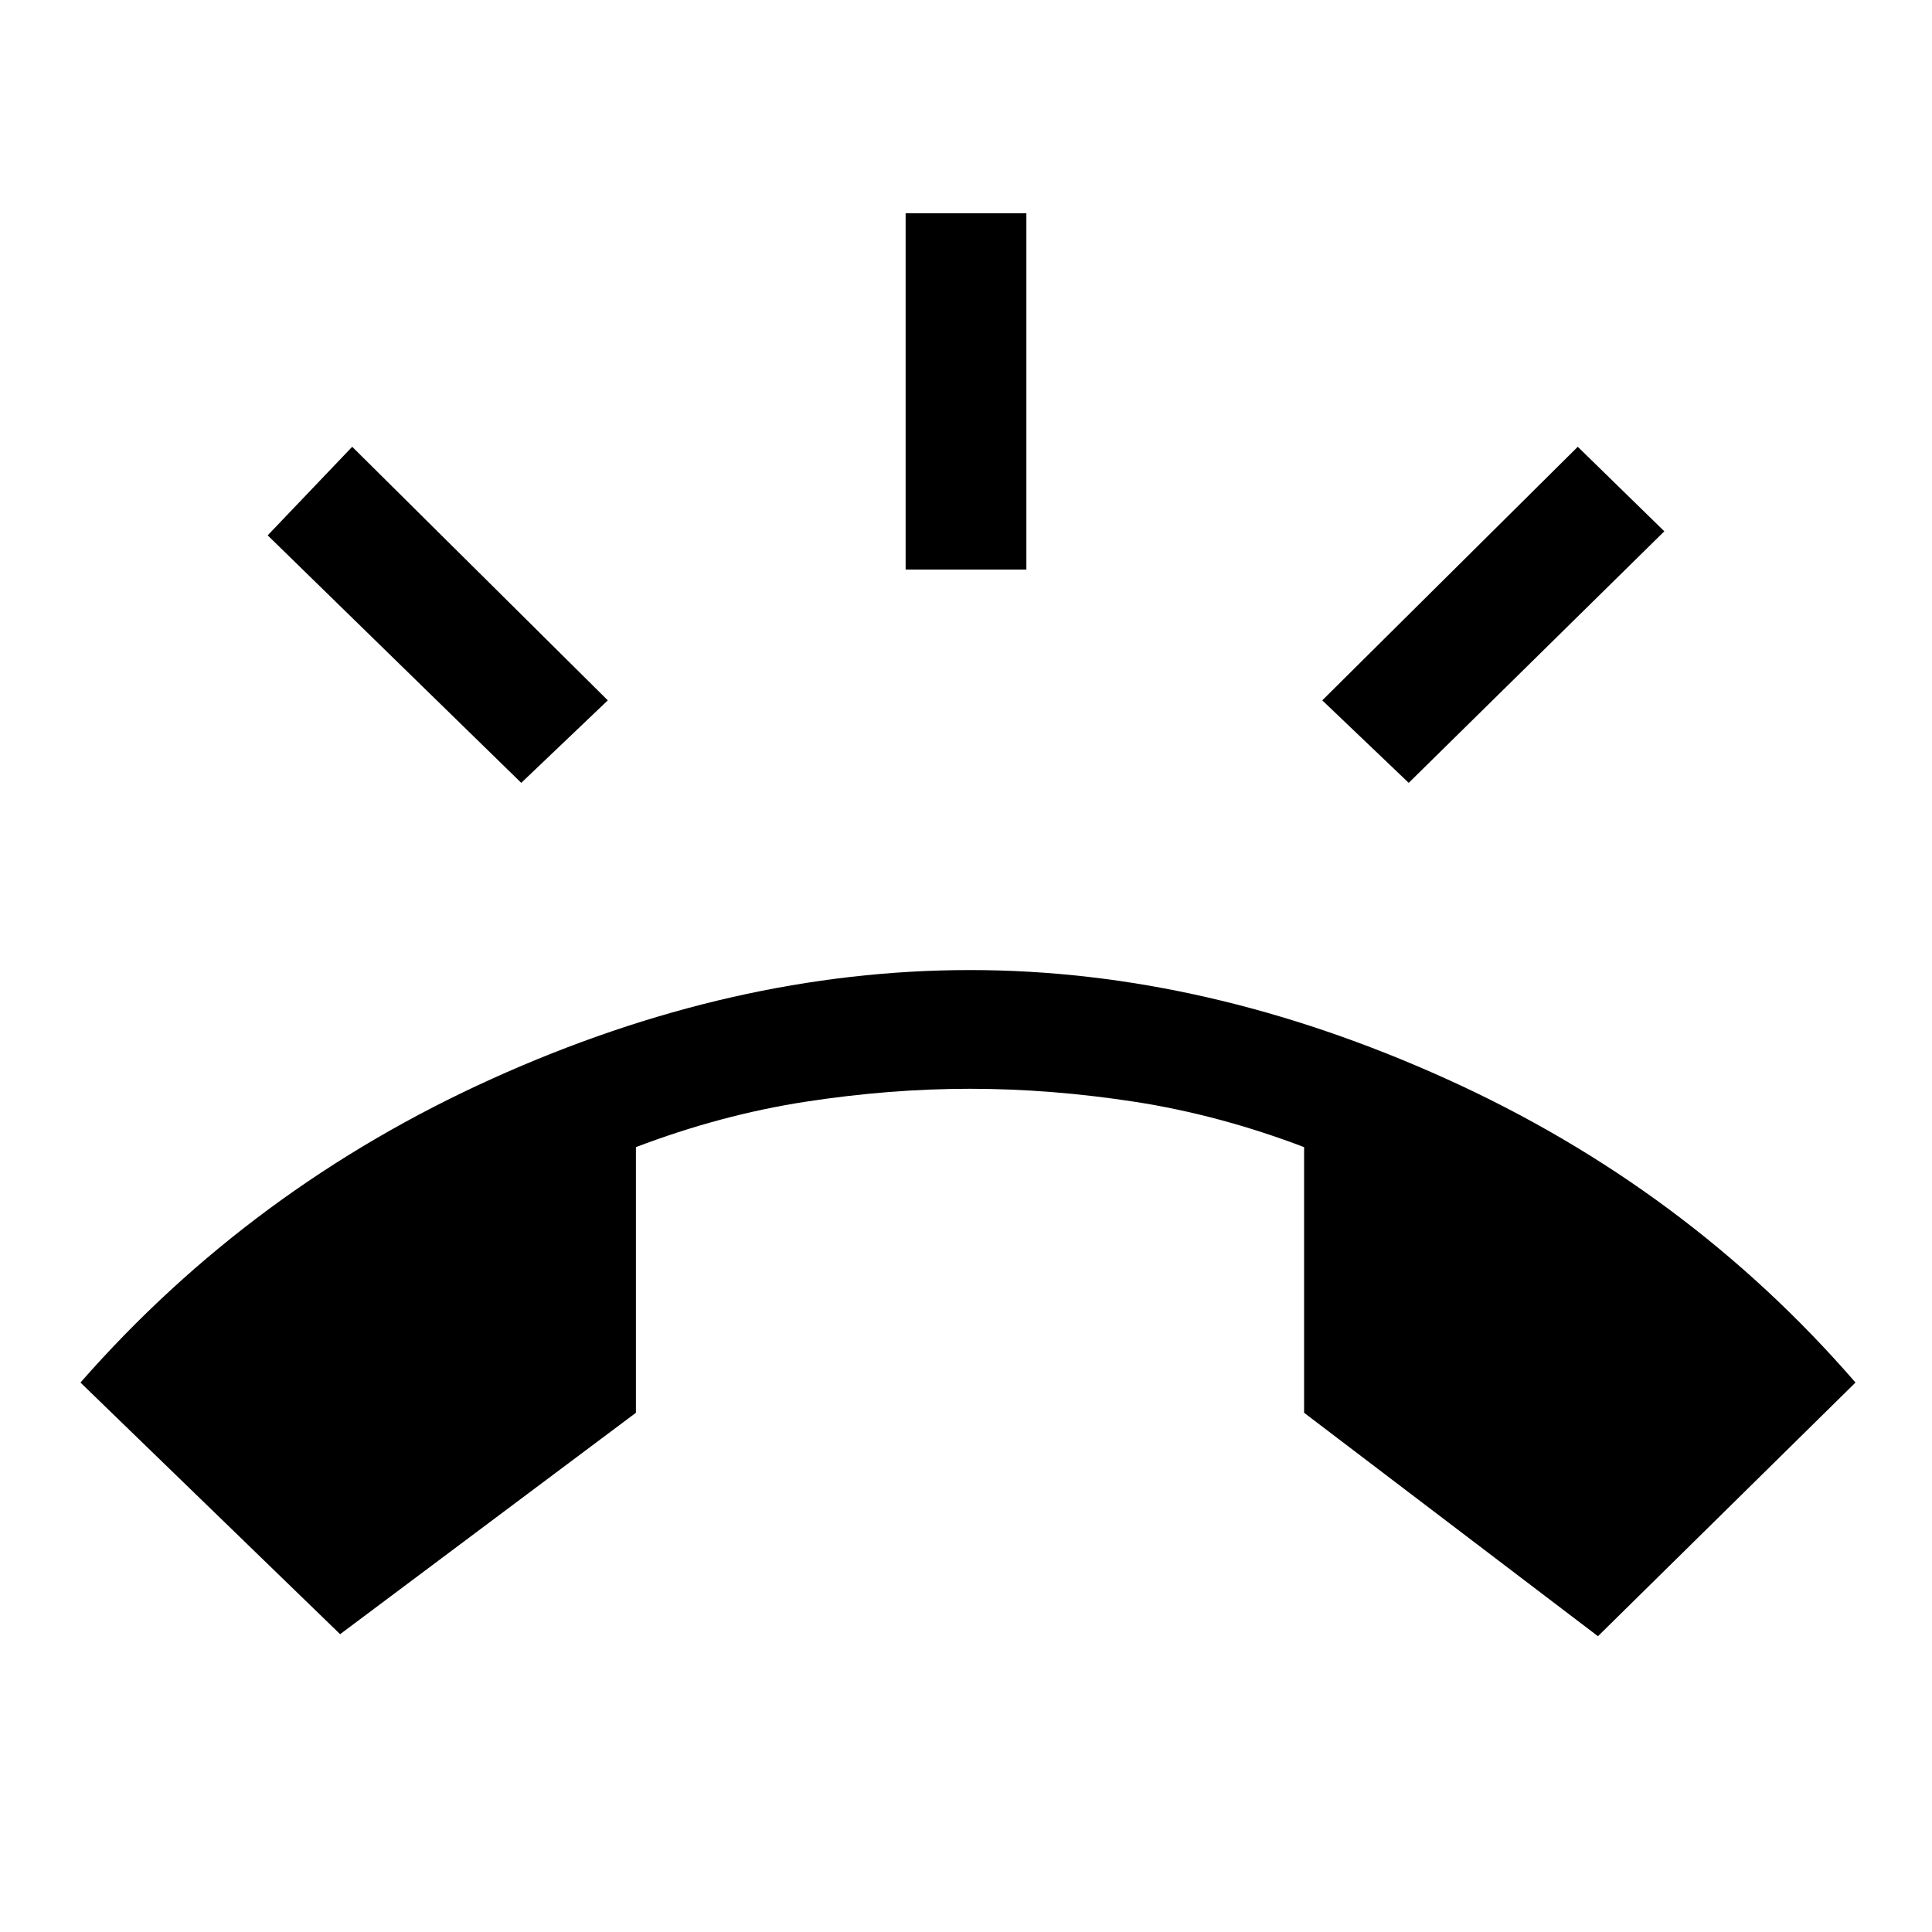 <svg xmlns="http://www.w3.org/2000/svg" height="20" width="20"><path d="M3.521 16.917.833 14.312q1.771-2.02 4.261-3.145 2.489-1.125 4.948-1.125 2.437 0 4.927 1.125 2.489 1.125 4.239 3.145l-2.666 2.626-3.042-2.313v-2.75q-.875-.333-1.75-.469-.875-.135-1.708-.135-.834 0-1.709.135-.875.136-1.75.469v2.75ZM9.375 5.896V2.208h1.25v3.688Zm5.208 2.208-.895-.854 2.645-2.625.896.875Zm-9.187 0L2.771 5.542l.875-.917L6.292 7.25Z"/></svg>